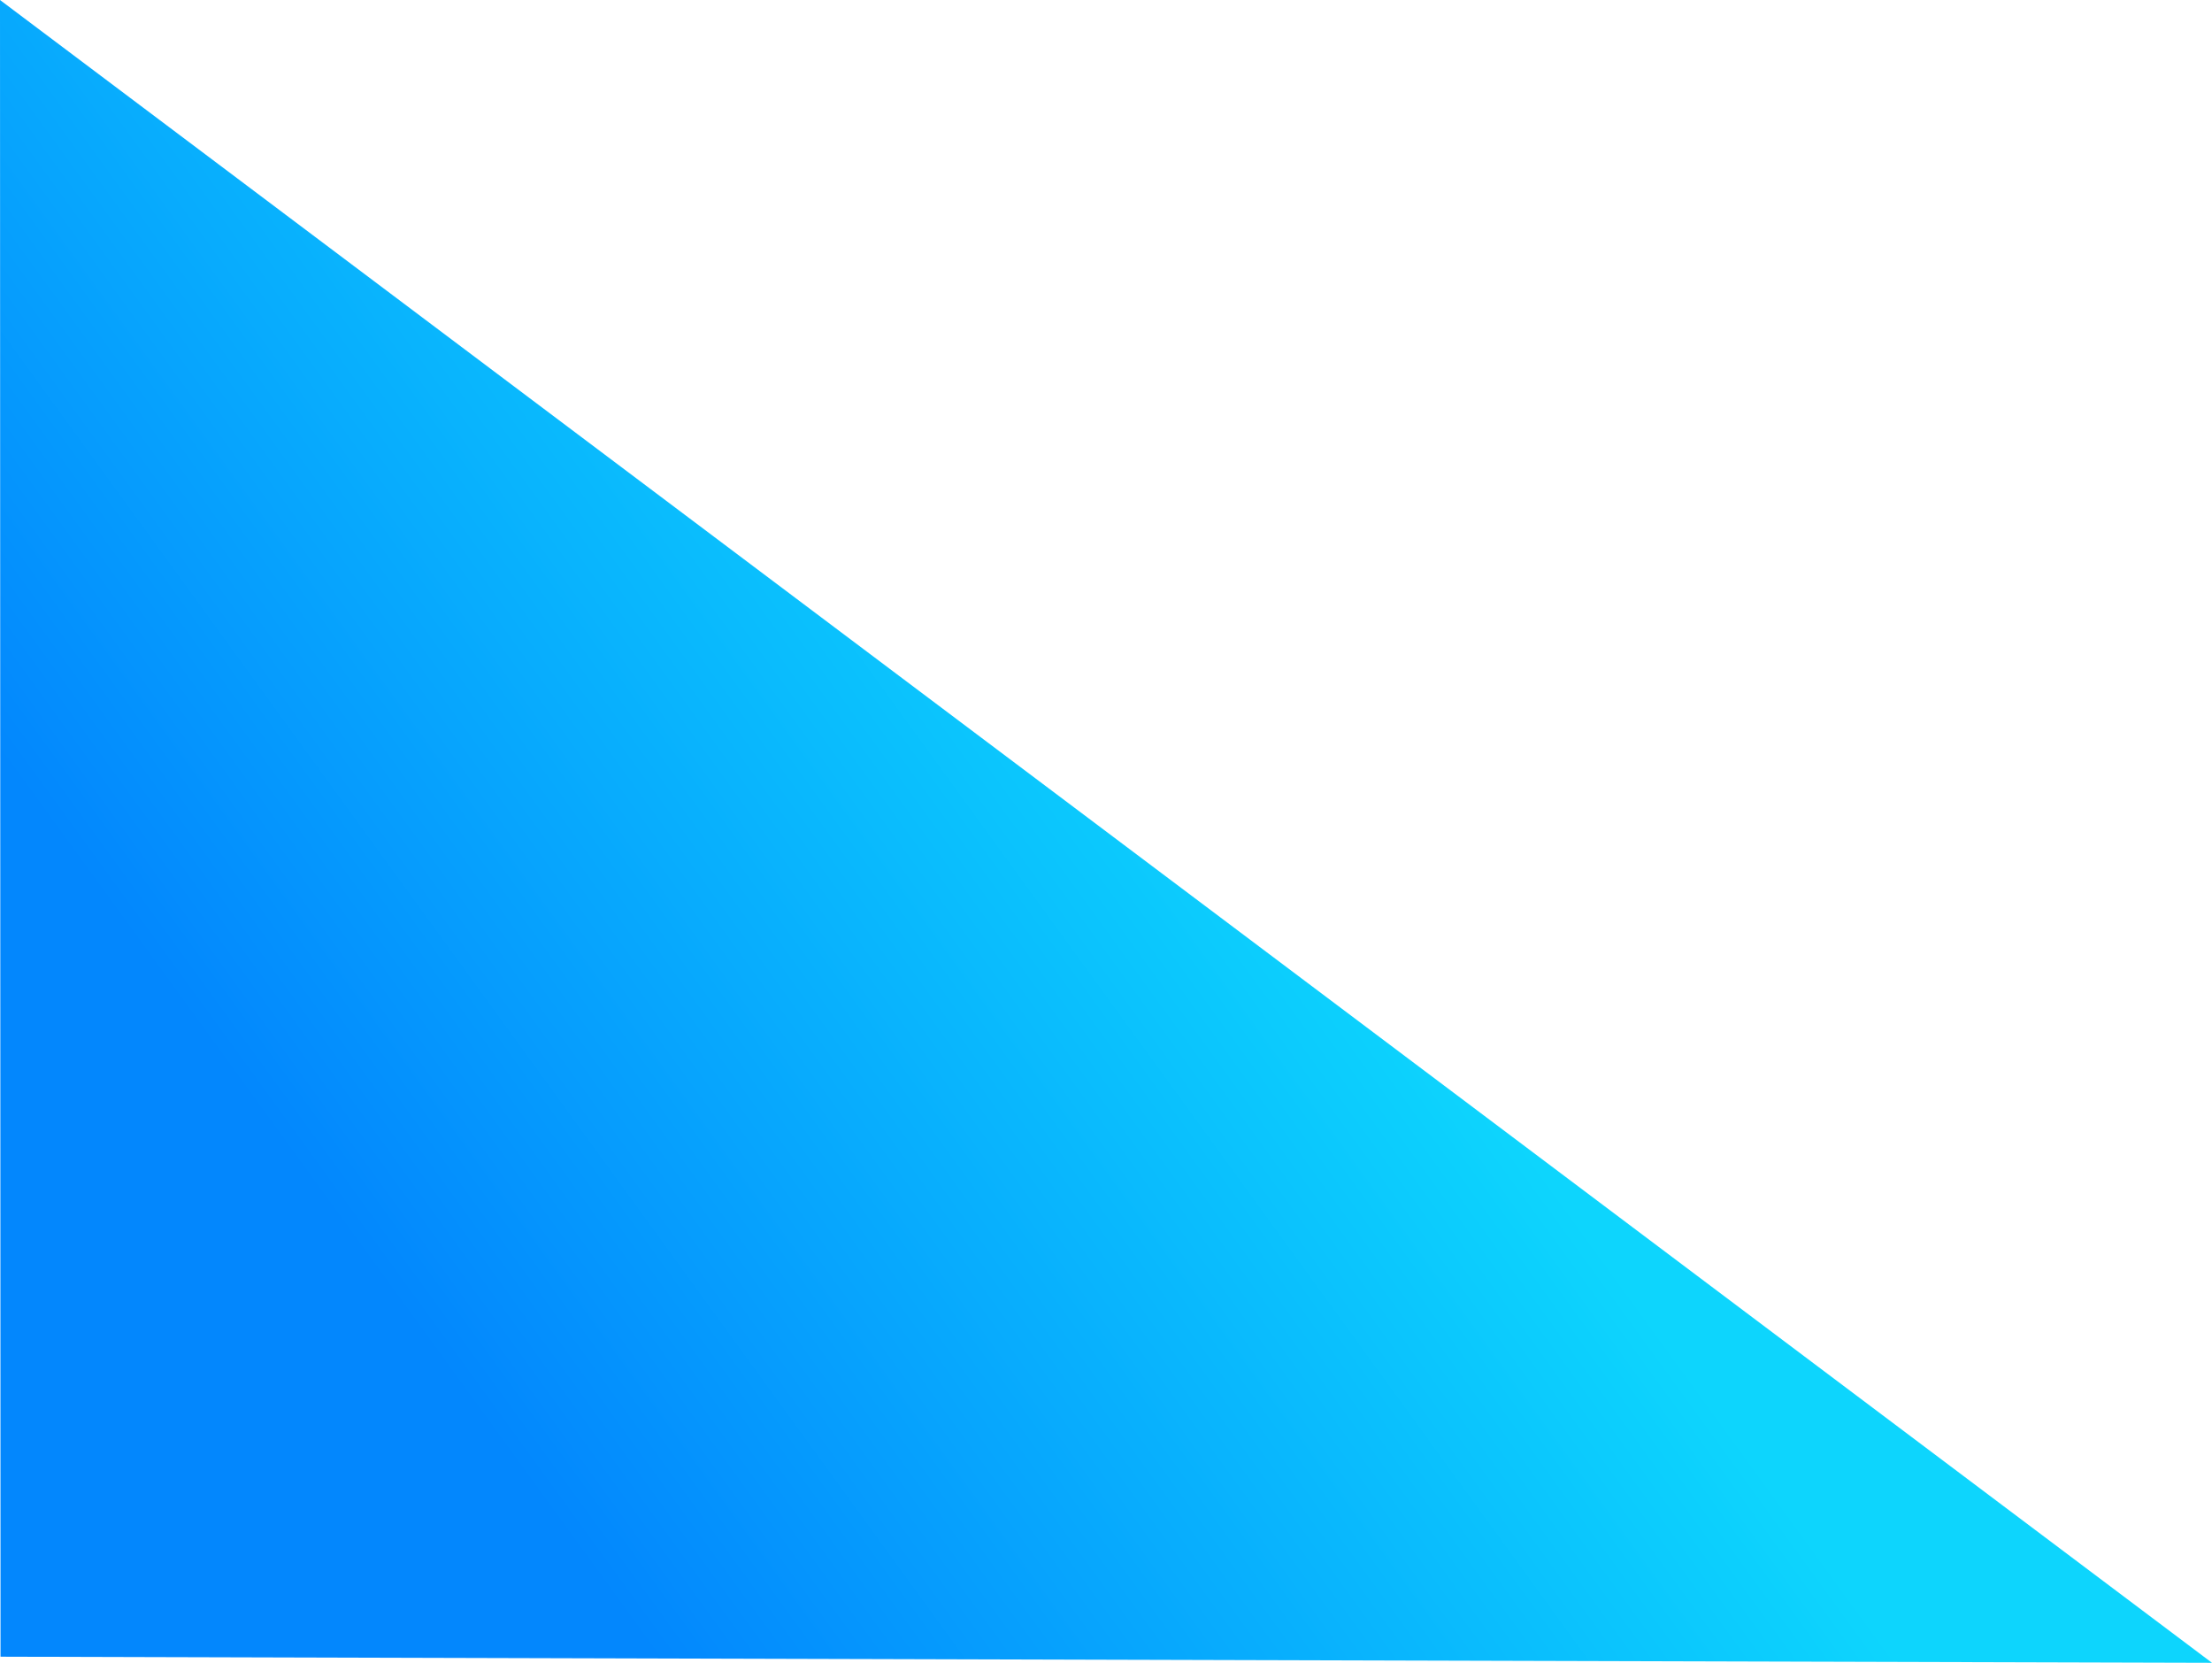 <svg xmlns="http://www.w3.org/2000/svg" xmlns:xlink="http://www.w3.org/1999/xlink" viewBox="0 0 1090.4 819.45"><defs><style>.cls-1{fill:url(#linear-gradient);}</style><linearGradient id="linear-gradient" x1="-196.04" y1="948.26" x2="607.05" y2="364.79" gradientUnits="userSpaceOnUse"><stop offset="0.5" stop-color="#0387fd"/><stop offset="1" stop-color="#0dd5fd"/></linearGradient></defs><title>bg2</title><g id="Layer_2" data-name="Layer 2"><g id="Art"><polygon class="cls-1" points="0.26 816.44 0 0 1090.4 819.45 0.26 816.44"/></g></g></svg>